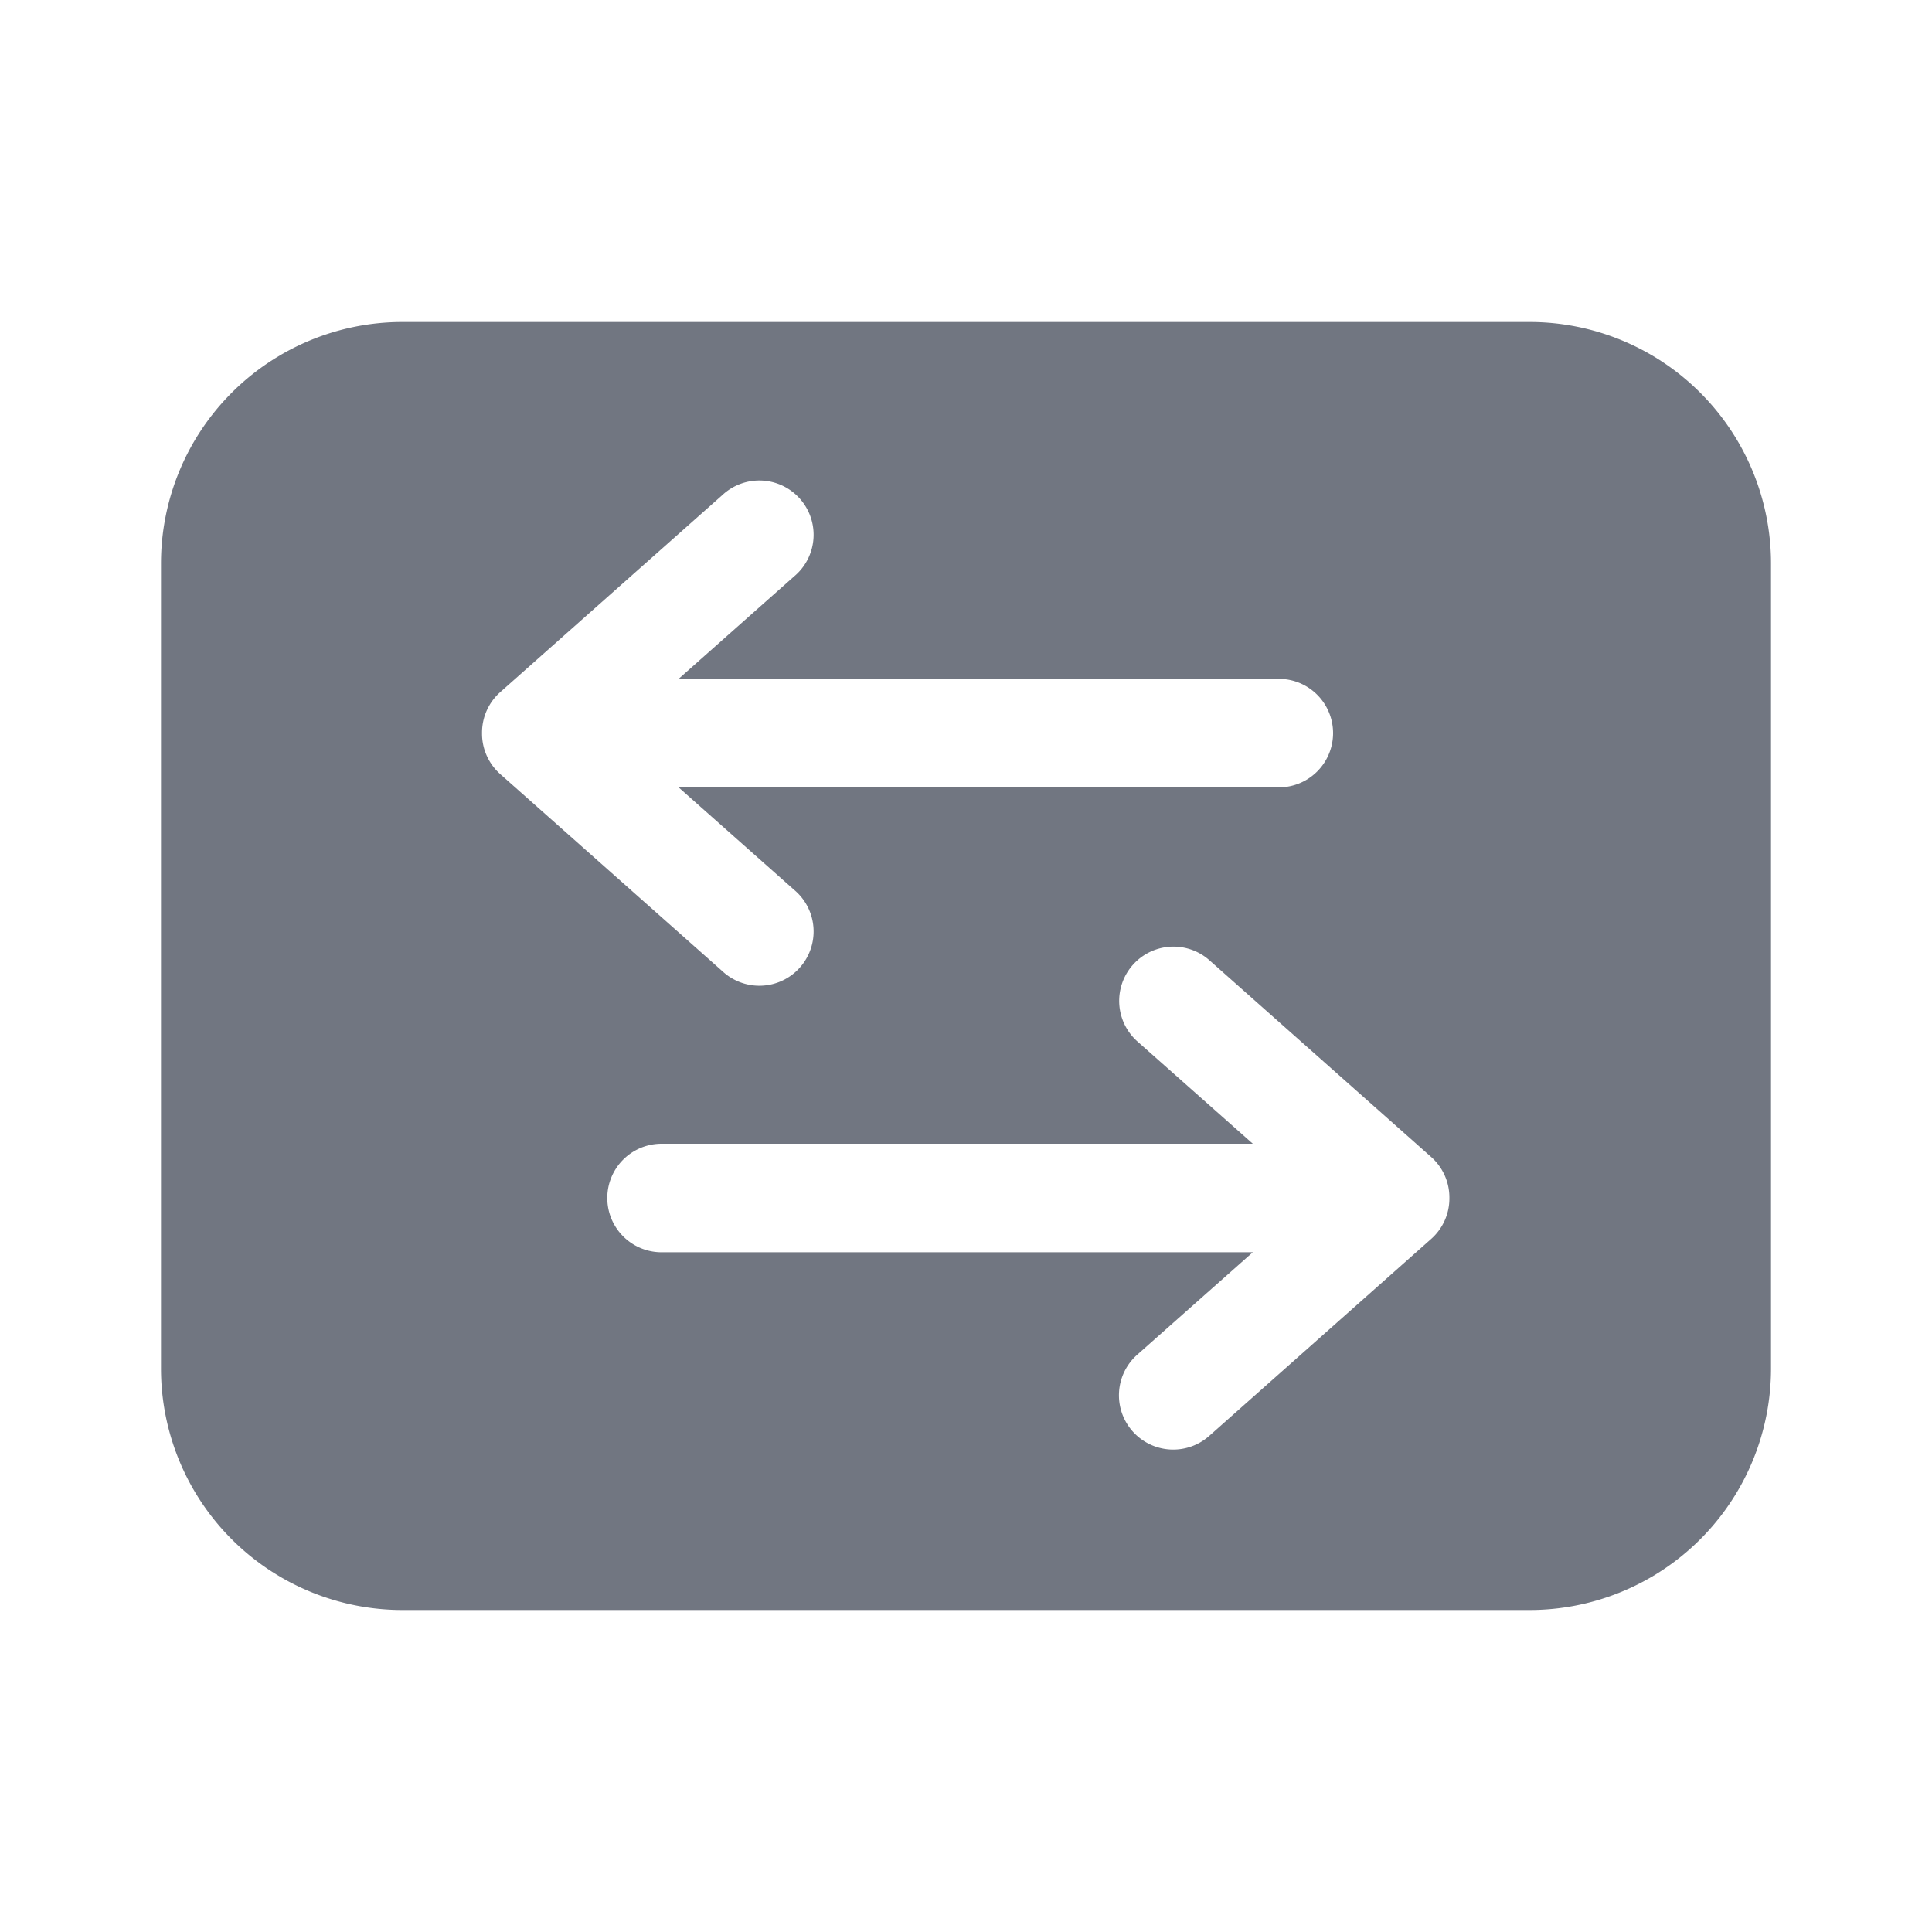 <svg viewBox="0 0 24 24" fill="none" xmlns="http://www.w3.org/2000/svg"><path fill-rule="evenodd" clip-rule="evenodd" d="M2 7a3 3 0 013-3h14a3 3 0 013 3v10a3 3 0 01-3 3H5a3 3 0 01-3-3V7zm6.43 1.433l1.434-1.272a.674.674 0 10-.894-1.008L6.214 8.598a.672.672 0 00-.226.51.672.672 0 00.226.508l2.756 2.445a.674.674 0 10.894-1.008L8.43 9.781h7.456a.674.674 0 100-1.348H8.43zm5.698 4.503l1.435 1.272H8.218a.674.674 0 000 1.348h7.345l-1.435 1.272a.674.674 0 10.895 1.008l2.755-2.445a.672.672 0 00.227-.509.672.672 0 00-.227-.51l-2.755-2.444a.674.674 0 00-.895 1.008z" fill="#717681"/></svg>